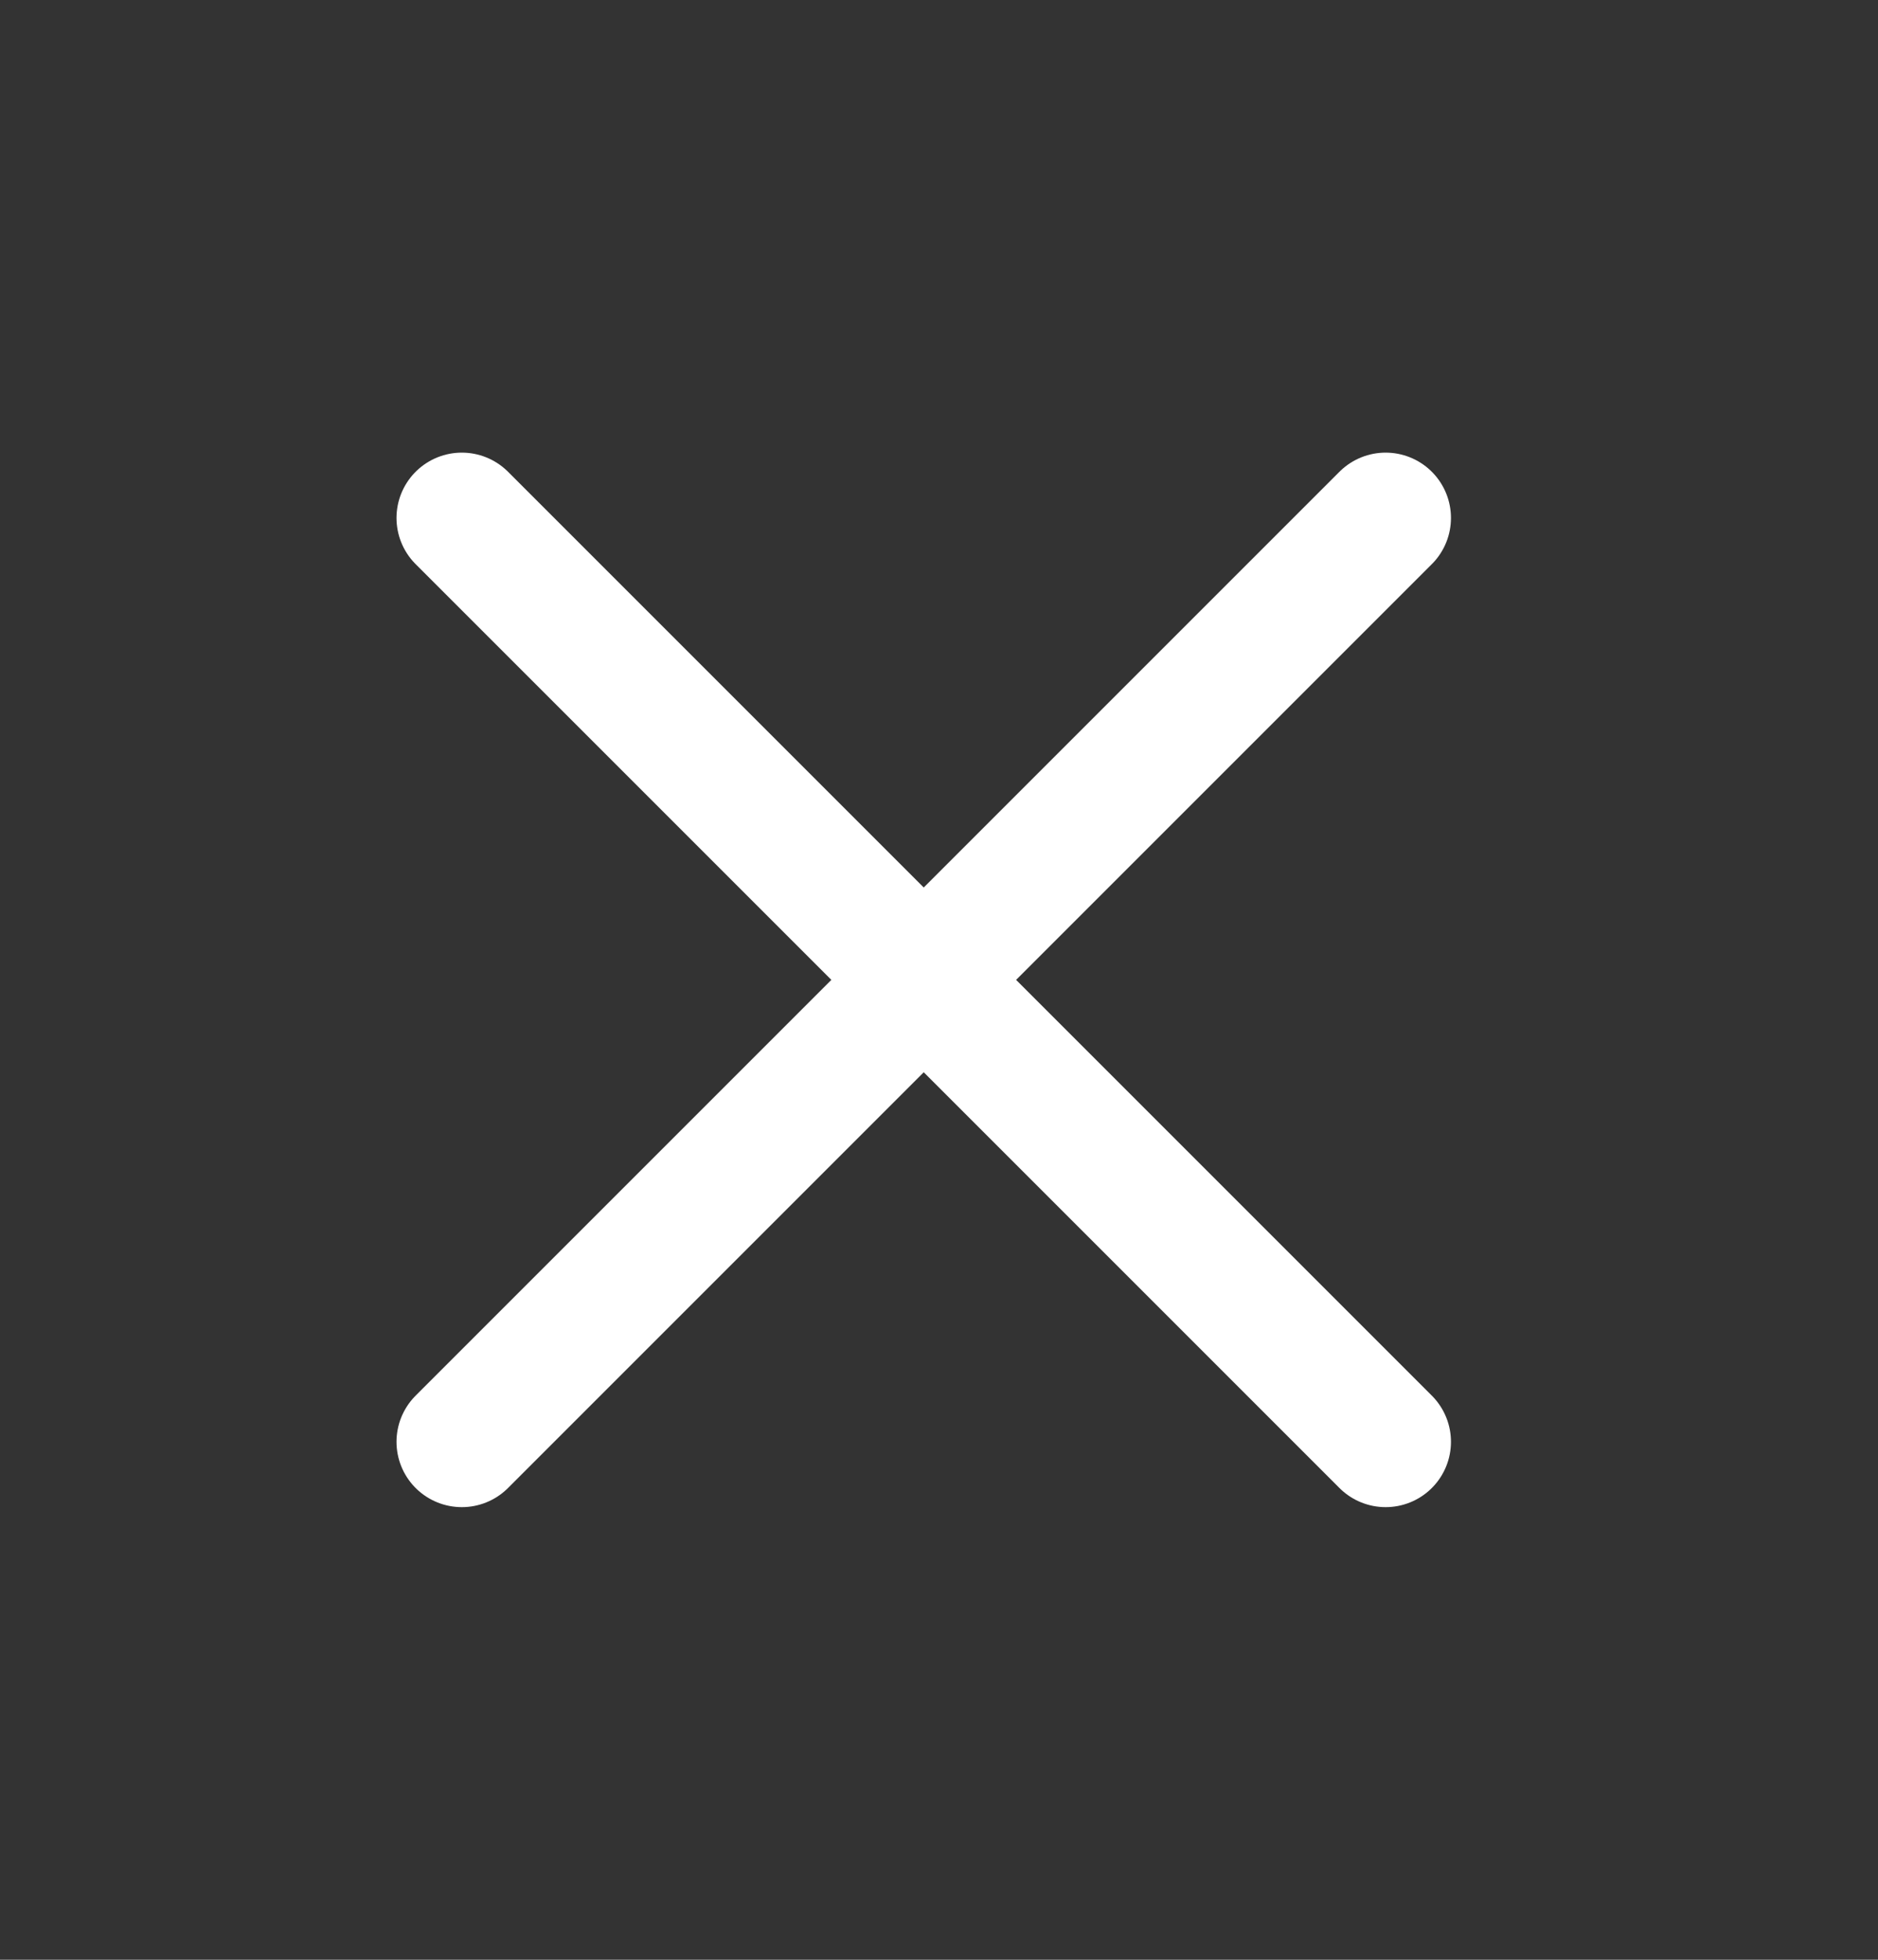 <svg width="23" height="24" viewBox="0 0 23 24" fill="none" xmlns="http://www.w3.org/2000/svg">
<rect x="0" y="0" width="23" height="24" fill="#333333" stroke="none"/>
<path d="M5.656 6.343L16.97 17.657" stroke="white" stroke-width="1.6" stroke-linecap="round"/>
<path d="M5.656 17.657L16.97 6.343" stroke="white" stroke-width="1.6" stroke-linecap="round"/>
</svg>
